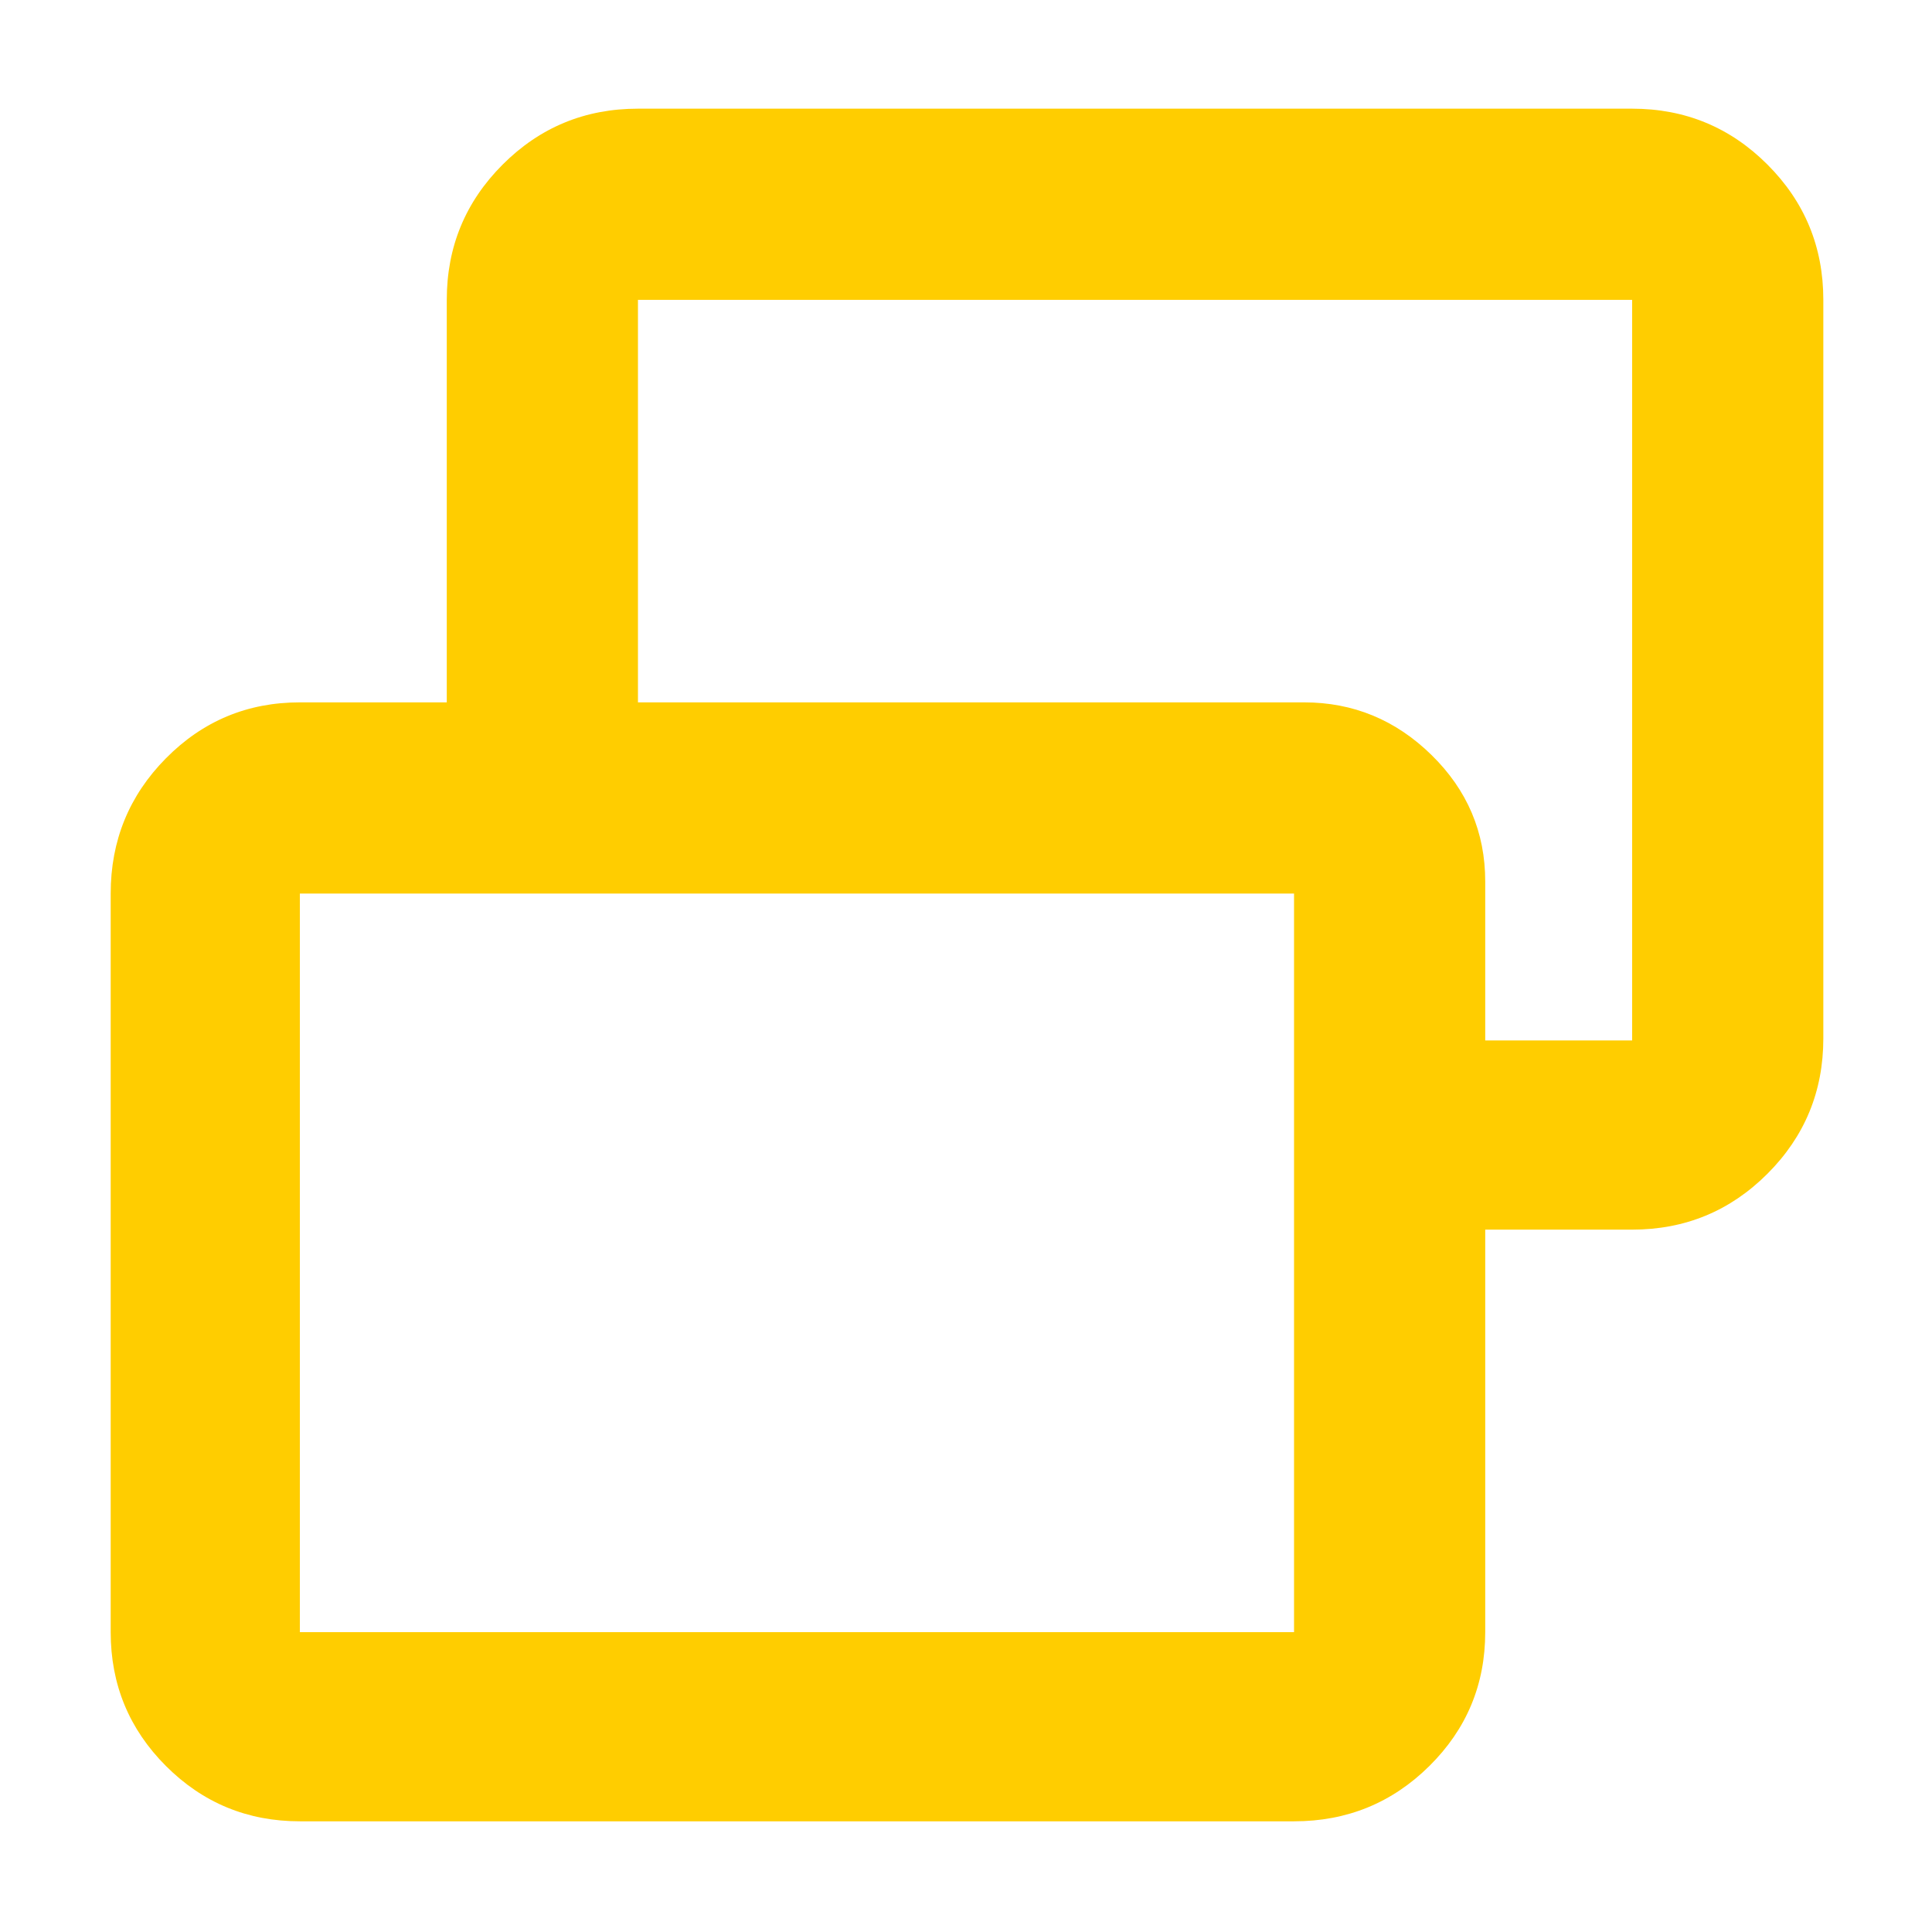<svg xmlns="http://www.w3.org/2000/svg" height="48" viewBox="0 -960 960 960" width="48"><path fill="rgb(255, 205, 0)" d="M643-149v-367H149v367h494Zm95-200v-94h73v-368H317v200h-95v-200q0-39.46 27.77-67.23Q277.54-906 317-906h494q39.46 0 67.23 27.77Q906-850.46 906-811v367q0 39.46-27.77 67.23Q850.46-349 811-349h-73ZM149-55q-39.05 0-66.53-27.47Q55-109.95 55-149v-367q0-39.46 27.47-67.23Q109.95-611 149-611h499q36.6 0 63.3 26.14Q738-558.71 738-522v373q0 39.05-27.77 66.53Q682.46-55 643-55H149Zm415-625ZM397-333Z"/></svg>